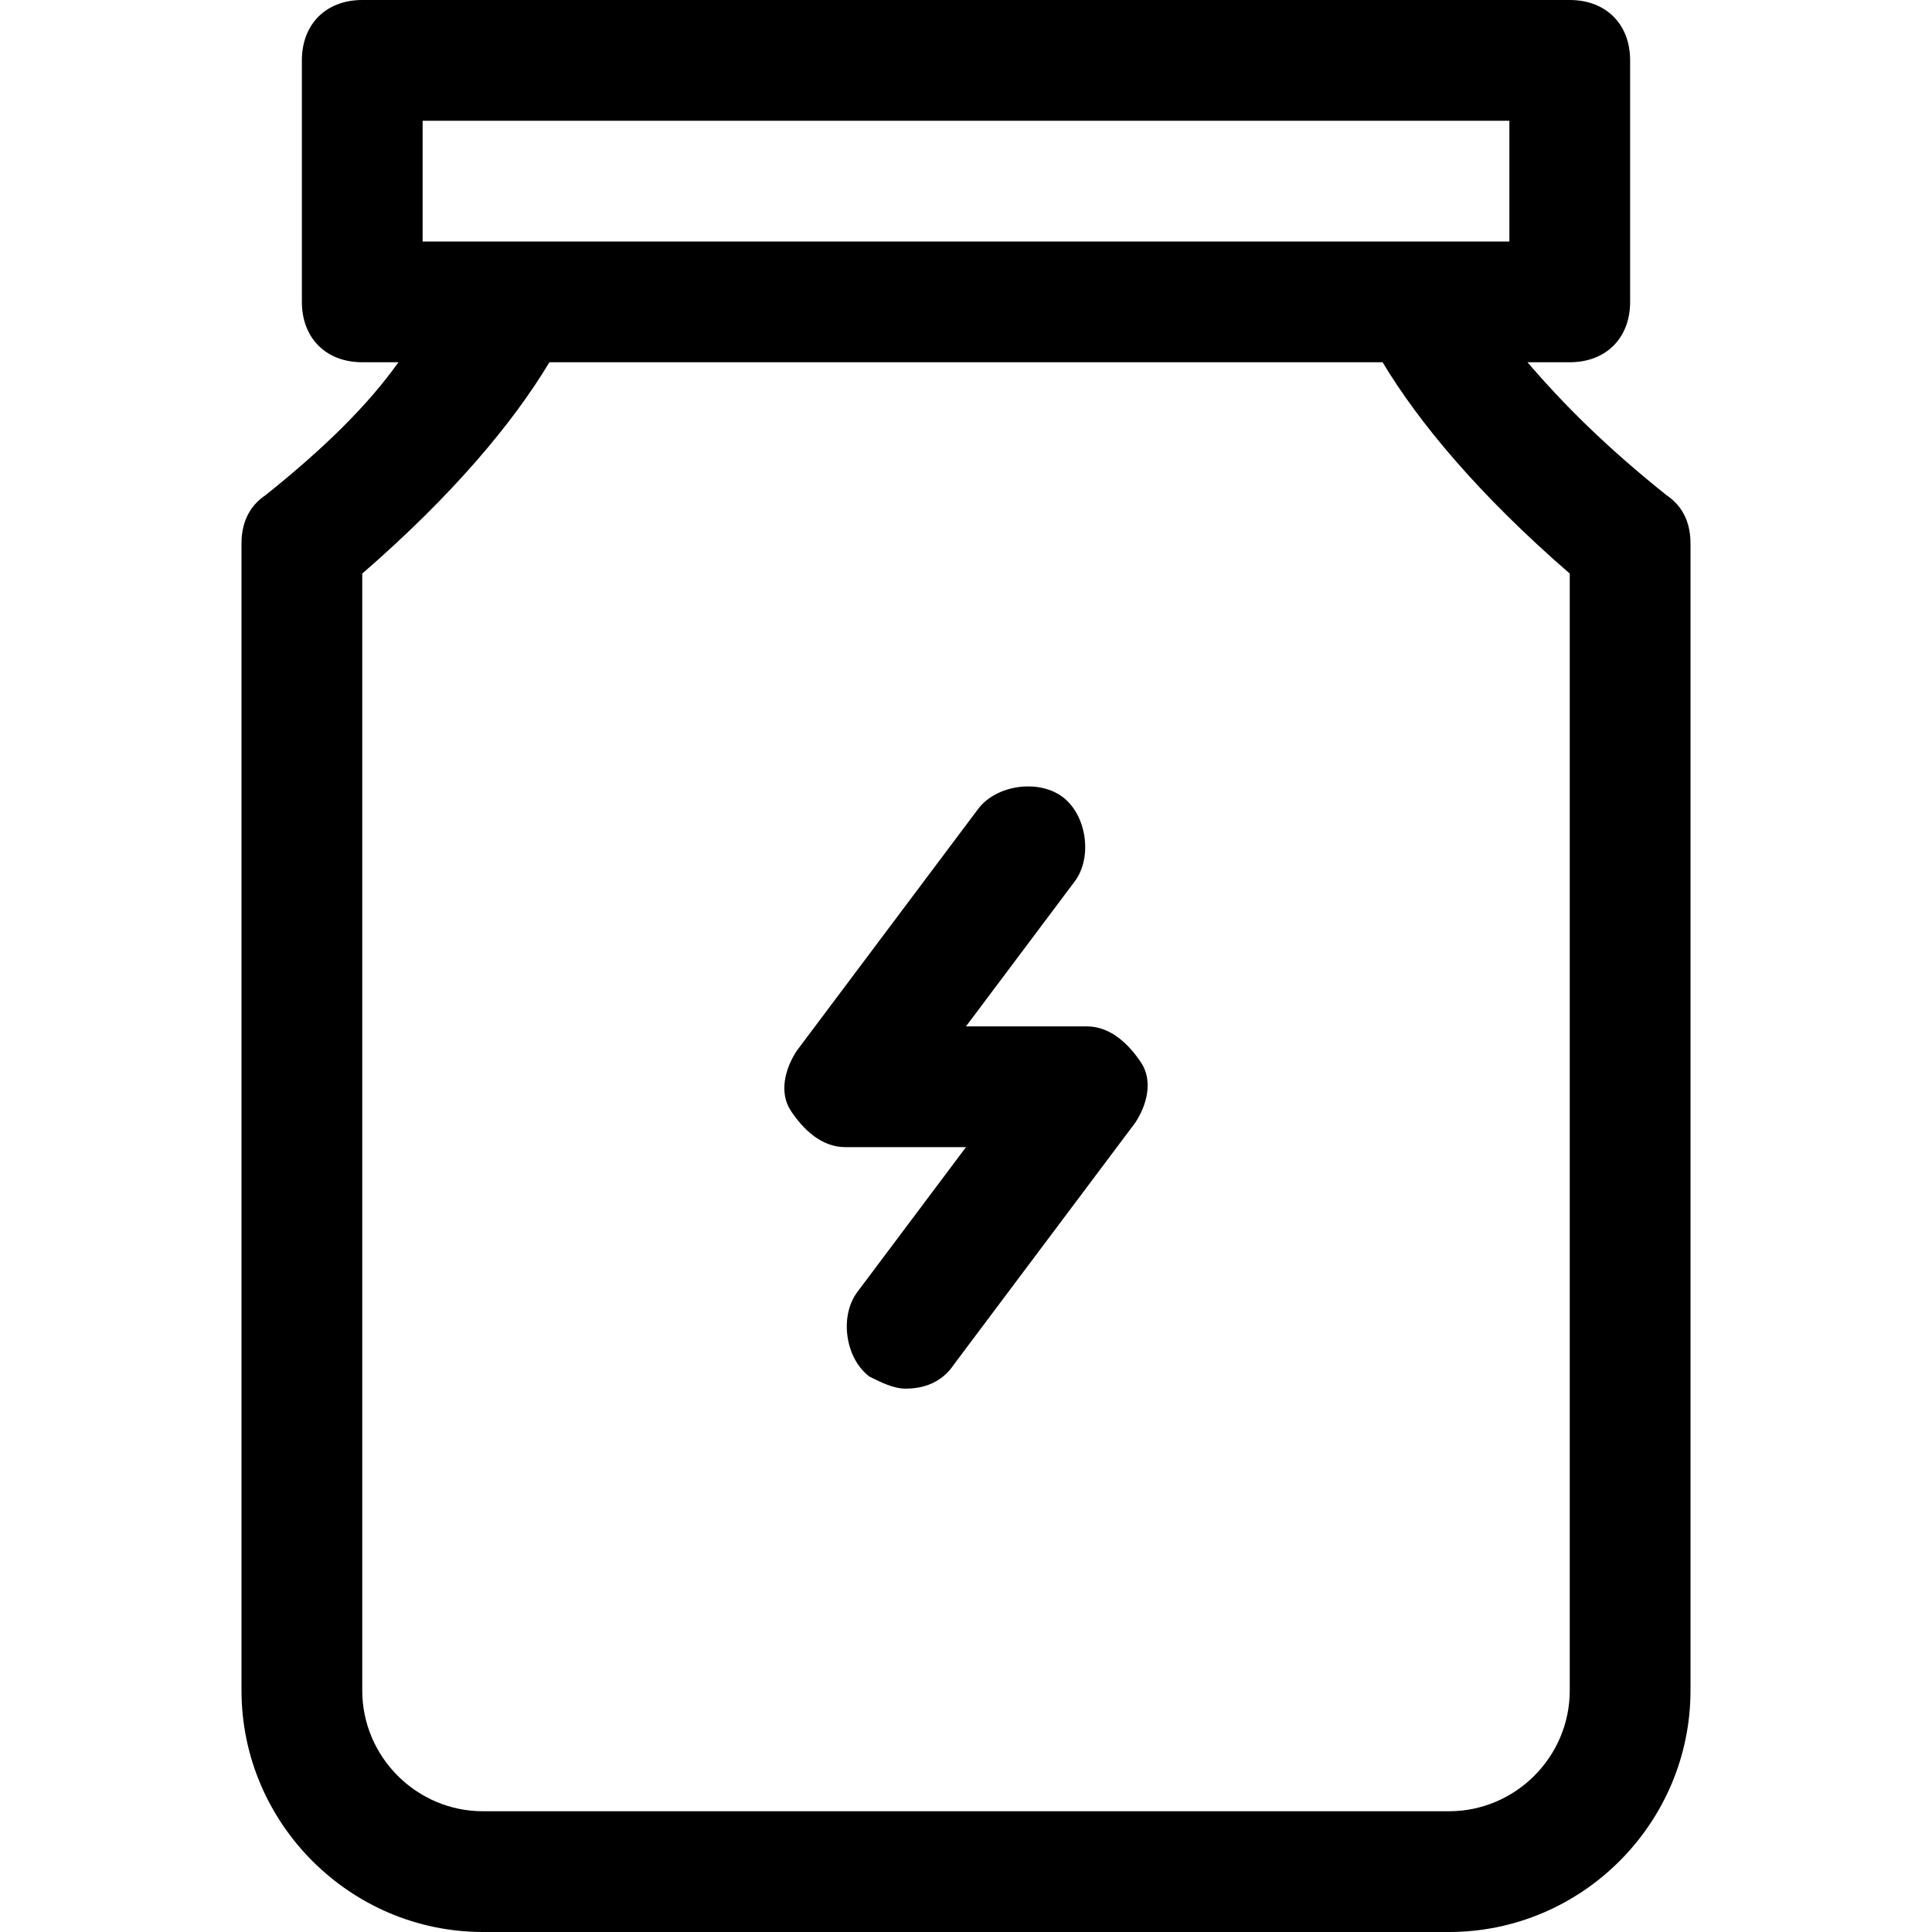 <?xml version="1.0" encoding="utf-8"?>
<!-- Generator: Adobe Illustrator 19.0.1, SVG Export Plug-In . SVG Version: 6.00 Build 0)  -->
<!DOCTYPE svg PUBLIC "-//W3C//DTD SVG 1.1//EN" "http://www.w3.org/Graphics/SVG/1.1/DTD/svg11.dtd">
<svg version="1.1" id="Layer_1" xmlns="http://www.w3.org/2000/svg" xmlns:xlink="http://www.w3.org/1999/xlink" x="0px" y="0px"
	 width="32px" height="32px" viewBox="0 0 32 32" enable-background="new 0 0 32 32" xml:space="preserve">
<path d="M4.4,8.2C4.1,8.4,4,8.7,4,9v19c0,2.2,1.8,4,4,4h16c2.2,0,4-1.8,4-4V9c0-0.3-0.1-0.6-0.4-0.8c-1-0.8-1.7-1.5-2.3-2.2H26
	c0.6,0,1-0.4,1-1V1c0-0.6-0.4-1-1-1H6C5.4,0,5,0.4,5,1v4c0,0.6,0.4,1,1,1h0.6C6.1,6.7,5.4,7.4,4.4,8.2z M7,2h18v2H7V2z M6,9.5
	C7.5,8.2,8.5,7,9.1,6h13.8c0.6,1,1.6,2.2,3.1,3.5V28c0,1.1-0.9,2-2,2H8c-1.1,0-2-0.9-2-2V9.5z"/>
<path d="M14,19h2l-1.8,2.4c-0.3,0.4-0.2,1.1,0.2,1.4c0.2,0.1,0.4,0.2,0.6,0.2c0.3,0,0.6-0.1,0.8-0.4l3-4c0.2-0.3,0.3-0.7,0.1-1
	S18.4,17,18,17h-2l1.8-2.4c0.3-0.4,0.2-1.1-0.2-1.4c-0.4-0.3-1.1-0.2-1.4,0.2l-3,4c-0.2,0.3-0.3,0.7-0.1,1S13.6,19,14,19z"/>
</svg>
